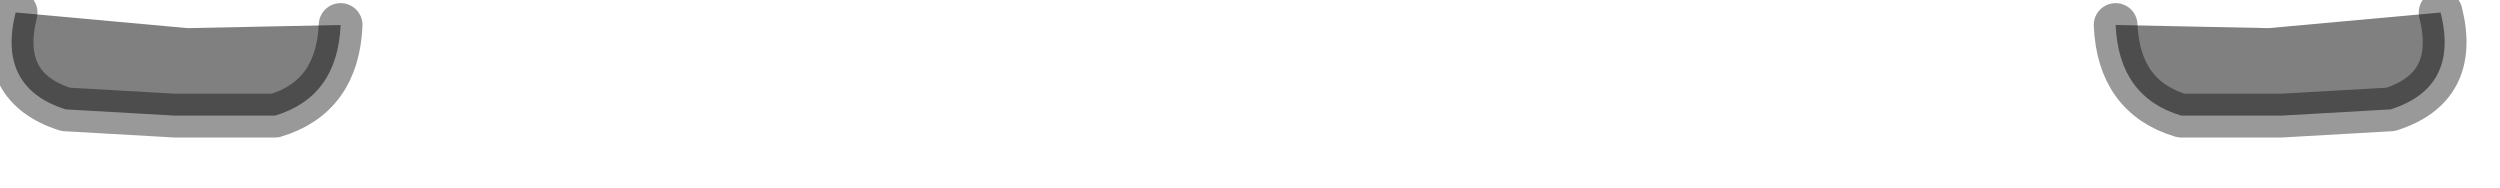 <?xml version="1.0" encoding="utf-8"?>
<svg version="1.1" id="Layer_1"
xmlns="http://www.w3.org/2000/svg"
xmlns:xlink="http://www.w3.org/1999/xlink"
width="40px" height="3px"
xml:space="preserve">
<g id="PathID_3685" transform="matrix(1, 0, 0, 1, 0.2, -0.6)">
<path style="fill:#808080;fill-opacity:1" d="M36.1 1.05L38.85 0.8Q39.15 2 38.05 2.35L36.3 2.45L34.7 2.45Q33.7 2.15 33.65 1L36.1 1.05M5.25 1Q5.2 2.15 4.2 2.45L2.6 2.45L0.85 2.35Q-0.25 2 0.05 0.8L2.8 1.05L5.25 1" />
<path style="fill:none;stroke-width:0.7;stroke-linecap:round;stroke-linejoin:round;stroke-miterlimit:3;stroke:#000000;stroke-opacity:0.4" d="M33.65 1Q33.7 2.15 34.7 2.45L36.3 2.45L38.05 2.35Q39.15 2 38.85 0.8" />
<path style="fill:none;stroke-width:0.7;stroke-linecap:round;stroke-linejoin:round;stroke-miterlimit:3;stroke:#000000;stroke-opacity:0.4" d="M5.25 1Q5.2 2.15 4.2 2.45L2.6 2.45L0.85 2.35Q-0.25 2 0.05 0.8" />
</g>
</svg>
